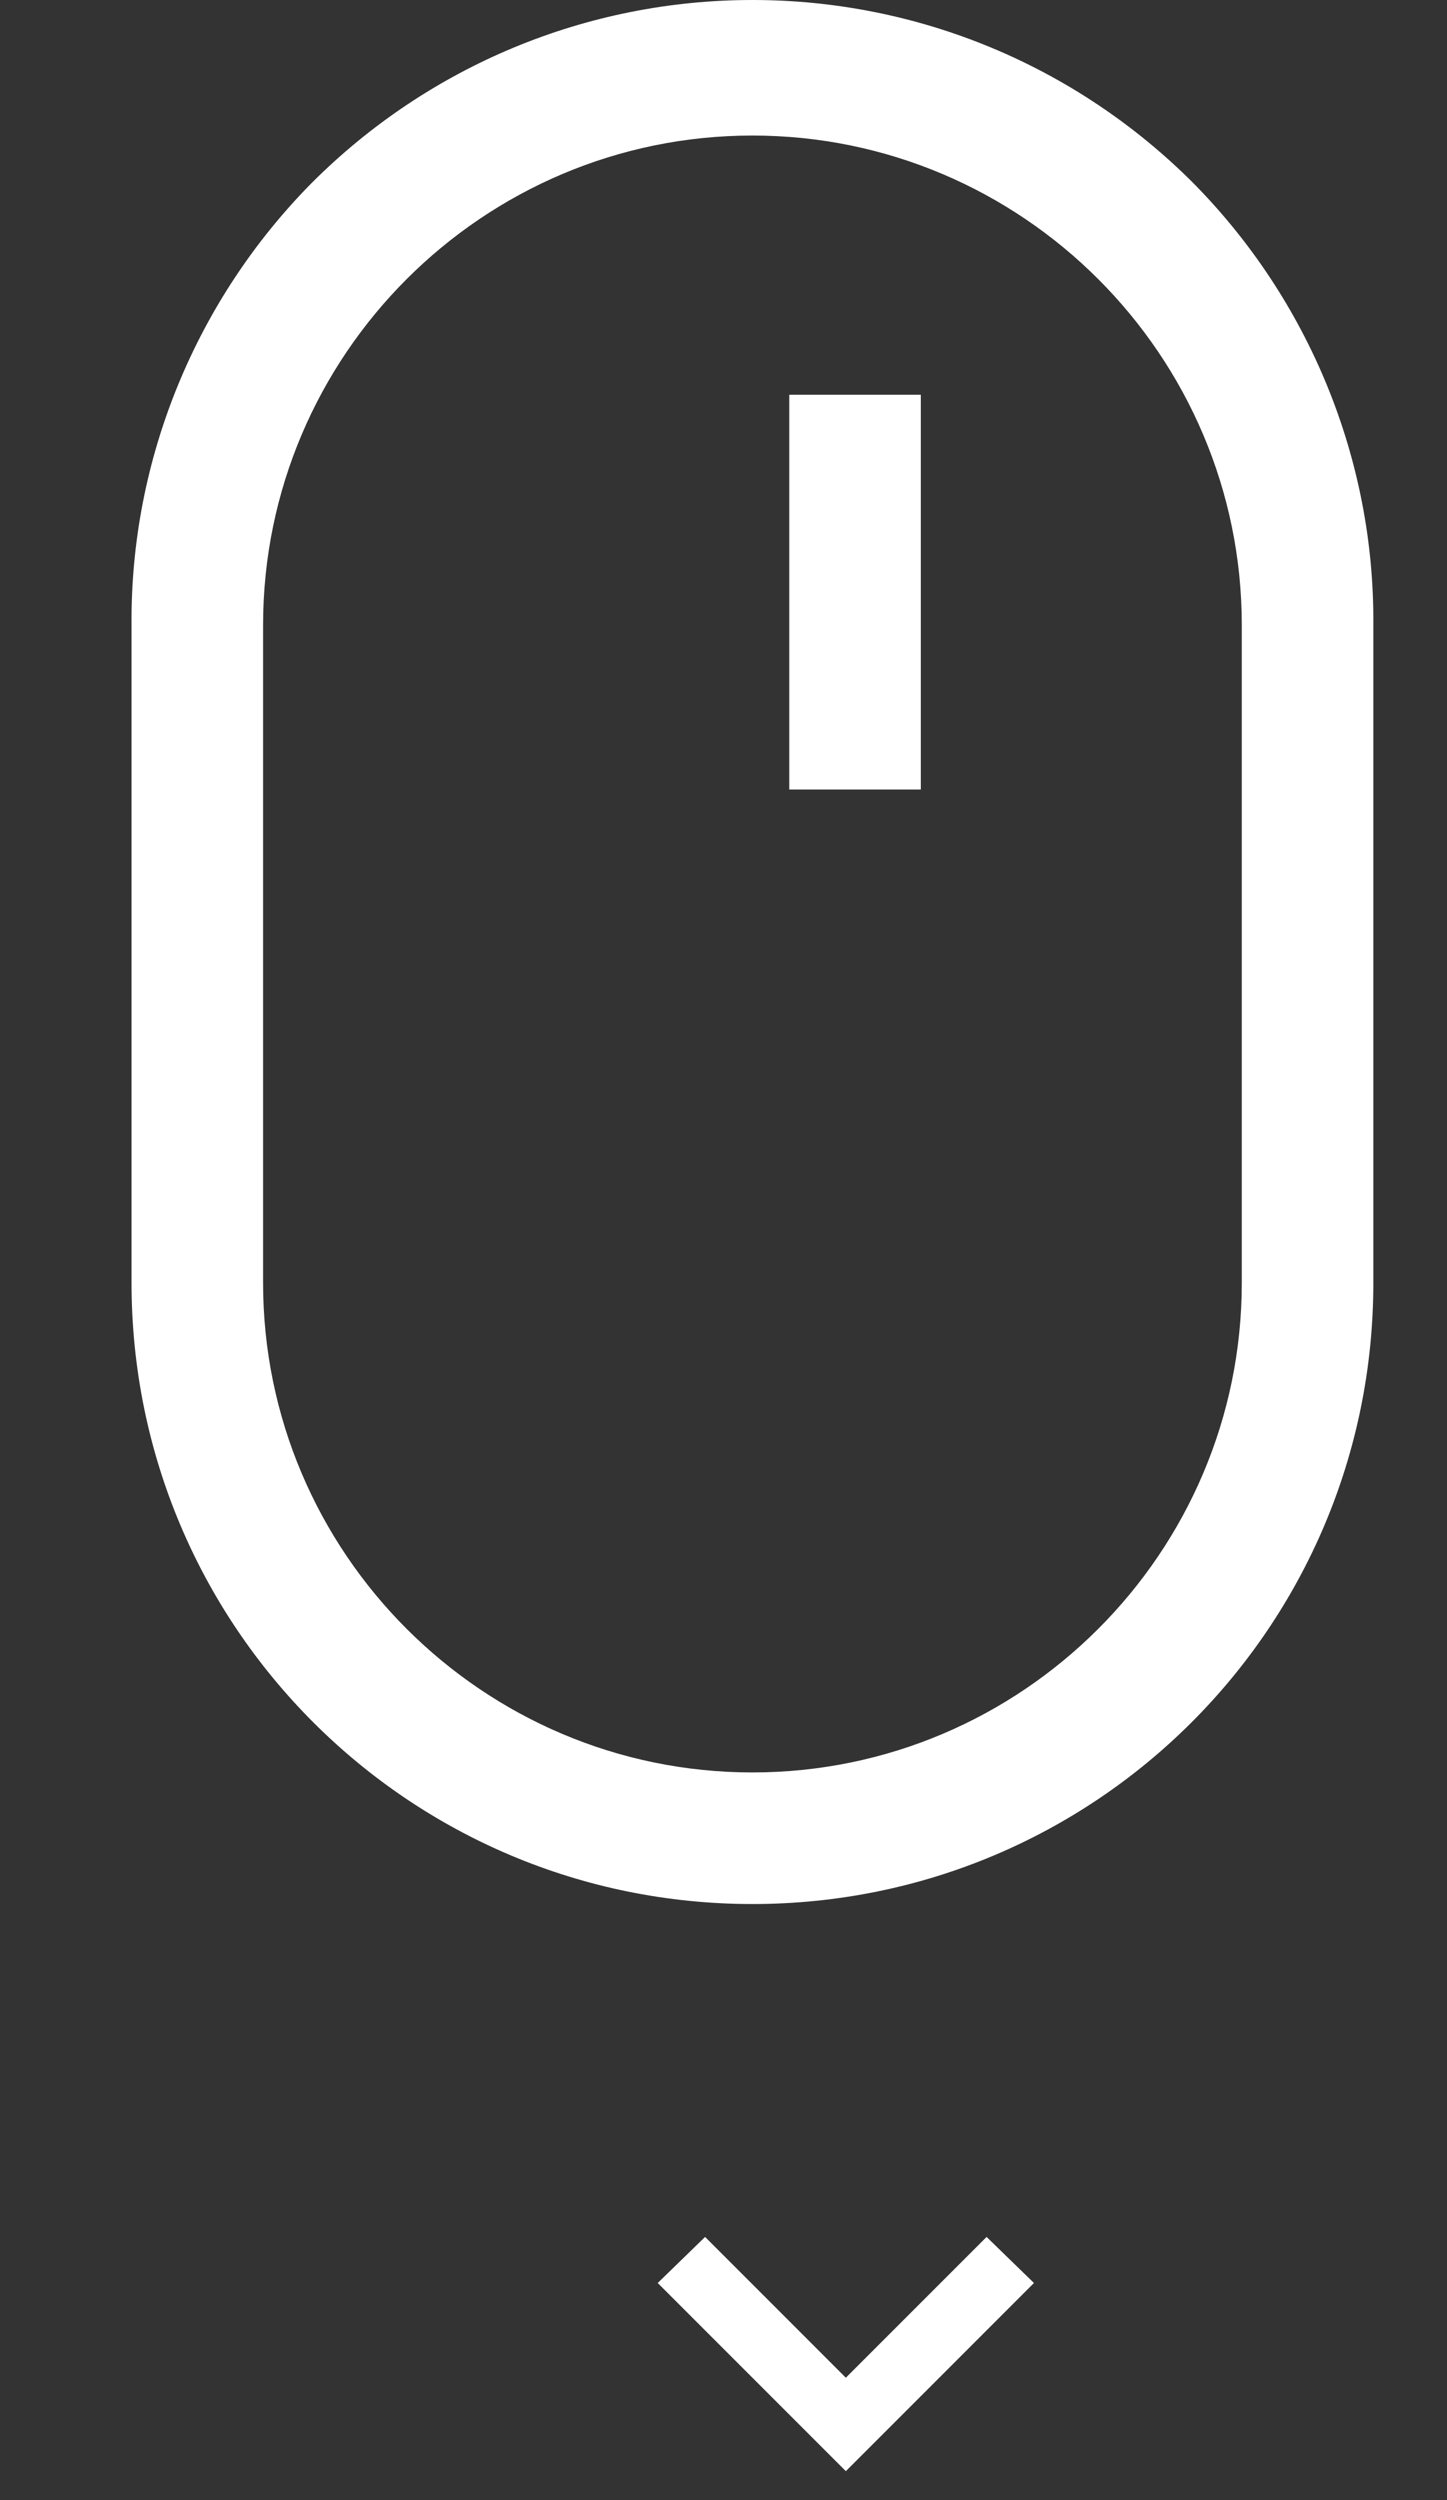 <svg id="SvgjsSvg1014" xmlns="http://www.w3.org/2000/svg" version="1.1" xmlns:xlink="http://www.w3.org/1999/xlink" xmlns:svgjs="http://svgjs.com/svgjs" width="11" height="19" viewBox="0 0 11 19"><rect x="0" y="0" width="11" height="19" fill="#333333" stroke="none"/><title>Shape</title><desc>Created with Avocode.</desc><defs id="SvgjsDefs1015"></defs><path id="SvgjsPath1016" d="M1.37 1.39C0.49 2.28 -0.01 3.49 0 4.75V9.75C0 12.36 2.11 14.47 4.72 14.47C7.33 14.47 9.44 12.36 9.44 9.75V4.75C9.45 3.49 8.95 2.28 8.07 1.39C7.18 0.5 5.98 2.220446049250313e-16 4.72 2.220446049250313e-16C3.46 2.220446049250313e-16 2.26 0.5 1.37 1.39ZM8.44 9.75C8.44 11.8 6.77 13.47 4.72 13.47C2.67 13.47 1 11.8 1 9.75V4.75C1 2.7 2.67 1.03 4.72 1.03C6.77 1.03 8.44 2.7 8.44 4.75Z " fill="#ffffff" fill-opacity="1" transform="matrix(1,0,0,1,1,0)"></path><path id="SvgjsPath1017" d="M5 6V3H6V6Z " fill="#ffffff" fill-opacity="1" transform="matrix(1,0,0,1,1,0)"></path><path id="SvgjsPath1018" d="M5.43 18.07L4.36 17L4 17.35L5.43 18.78L6.86 17.35L6.5 17Z " fill="#ffffff" fill-opacity="1" transform="matrix(1,0,0,1,1,0)"></path></svg>